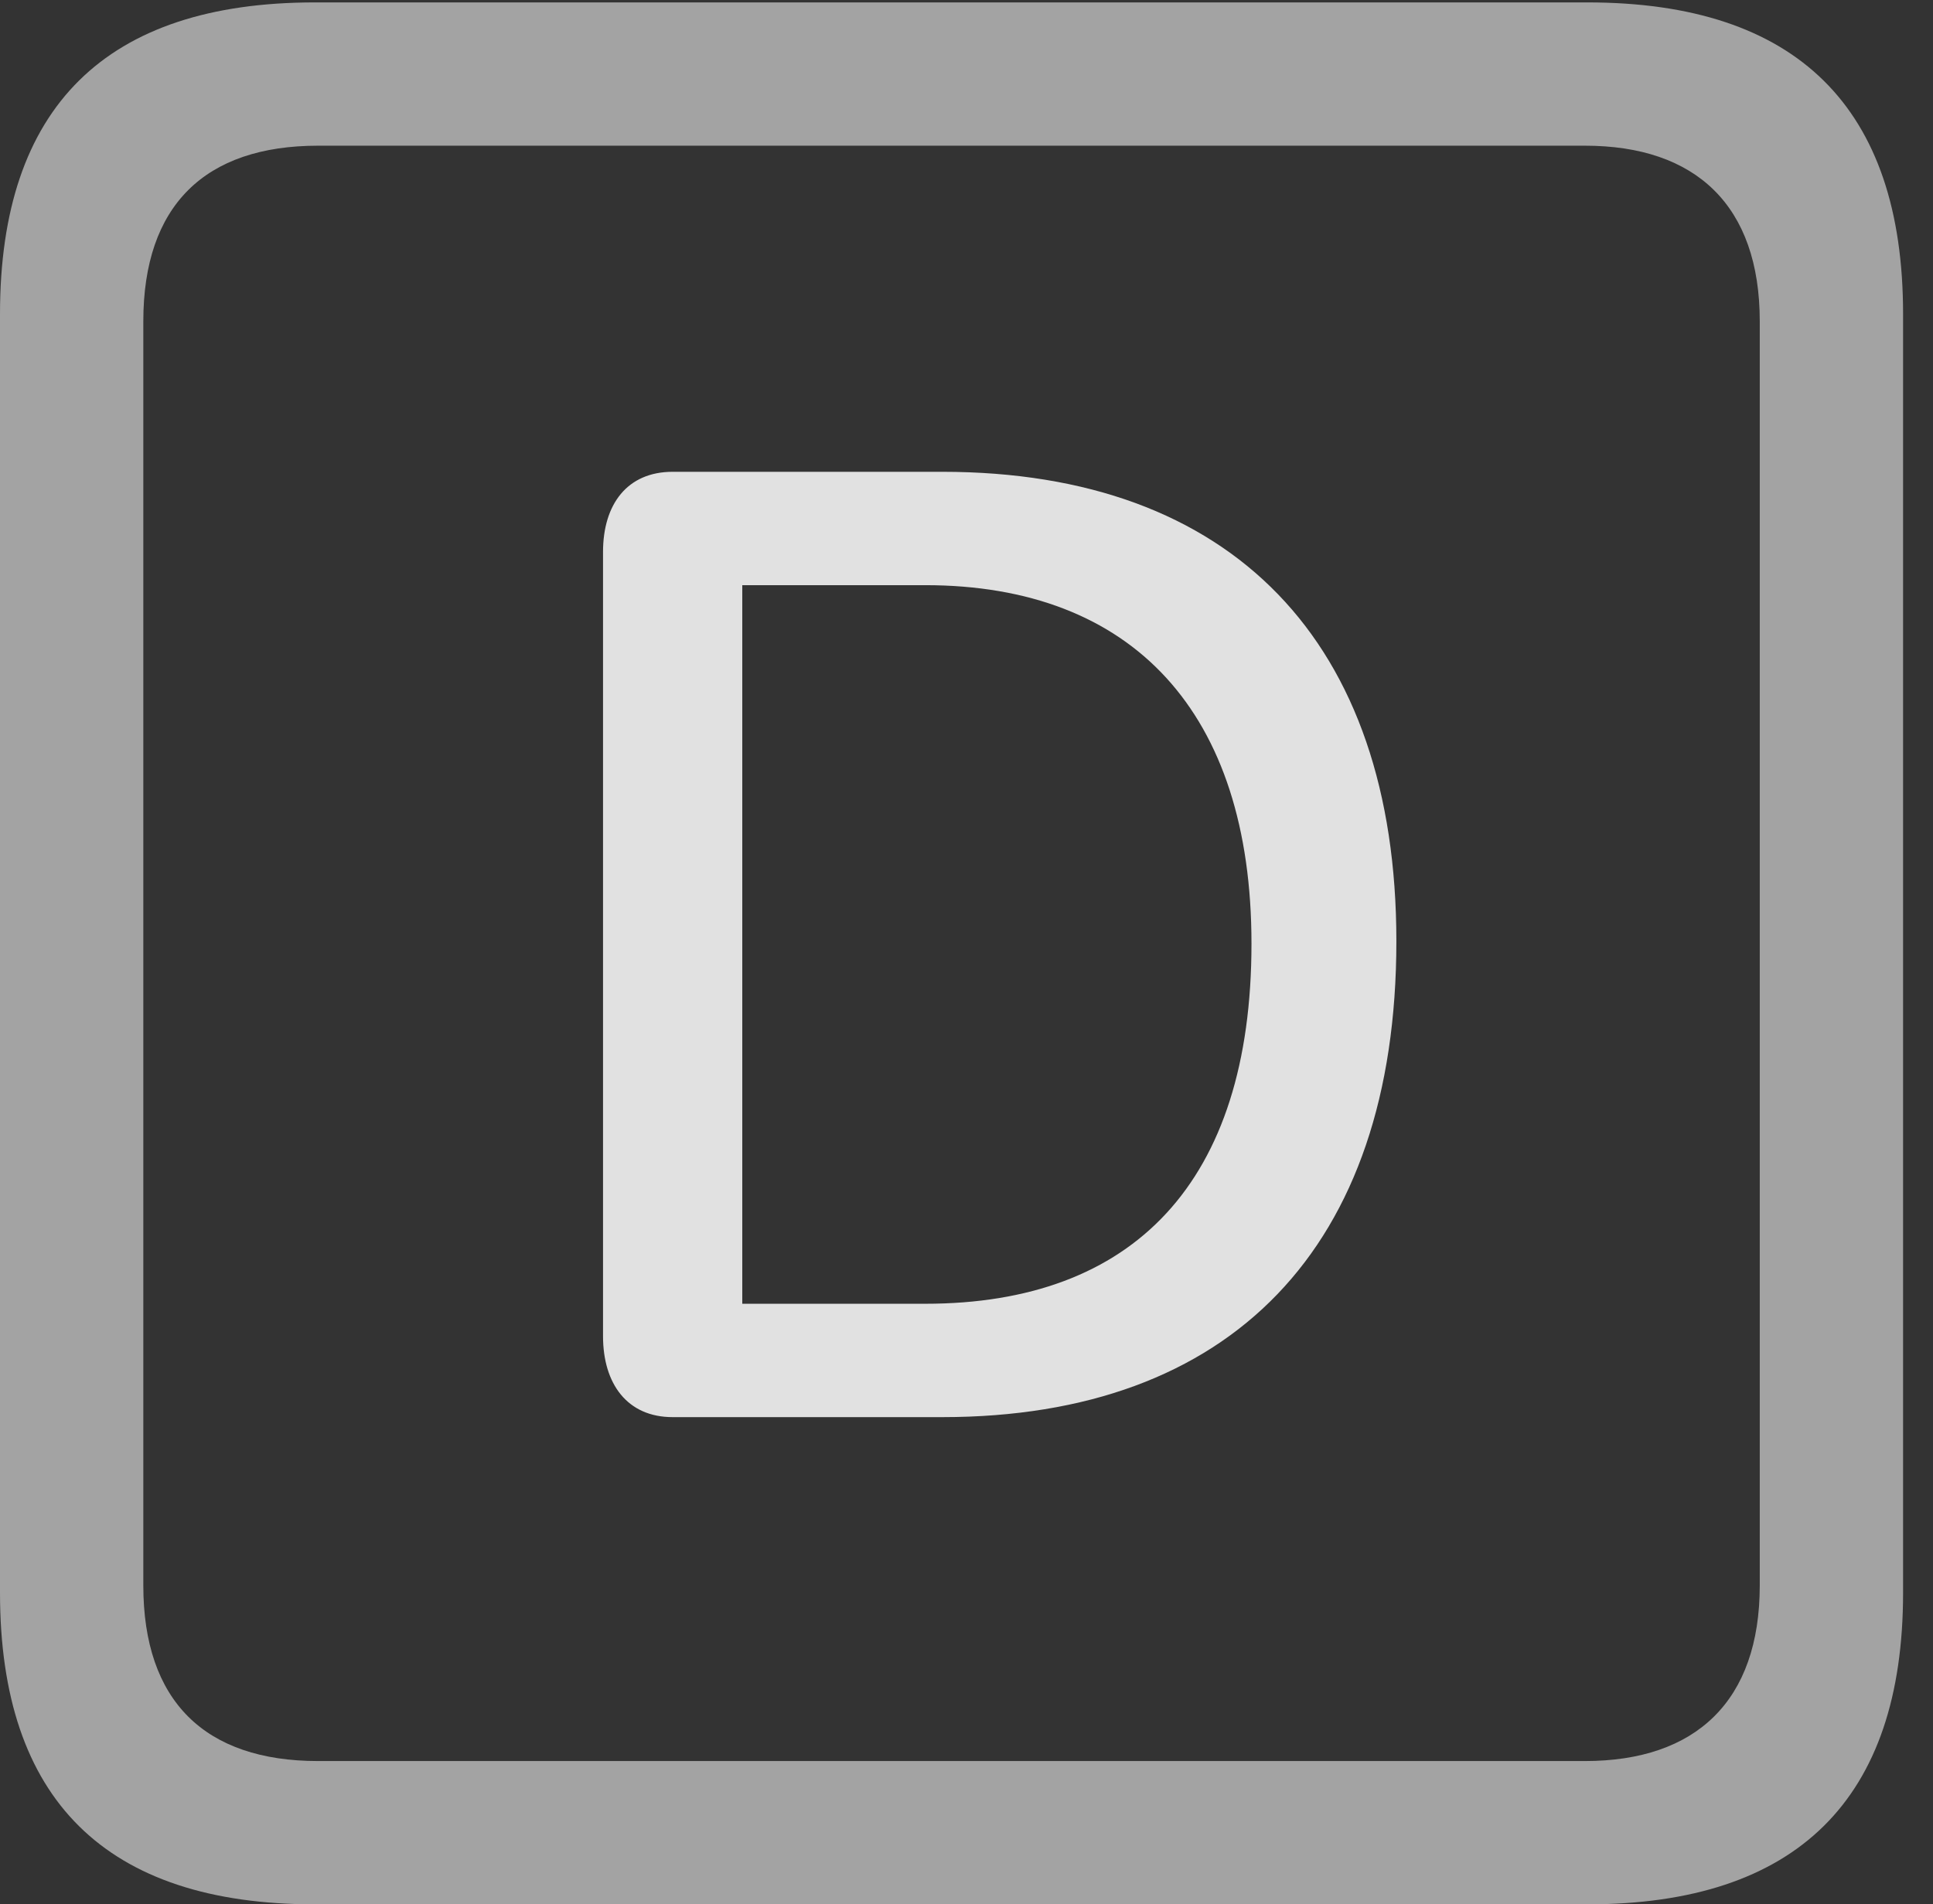 <?xml version="1.0" encoding="UTF-8"?>
<!--Generator: Apple Native CoreSVG 232.5-->
<!DOCTYPE svg
PUBLIC "-//W3C//DTD SVG 1.1//EN"
       "http://www.w3.org/Graphics/SVG/1.1/DTD/svg11.dtd">
<svg version="1.1" xmlns="http://www.w3.org/2000/svg" xmlns:xlink="http://www.w3.org/1999/xlink" width="23.32" height="22.979">
 <rect width="100%" height="100%" fill="#333333" stroke="none"/>
 <g>
  <rect height="22.979" opacity="0" width="23.32" x="0" y="0"/>
  <path d="M3.799 22.979L19.15 22.979C21.68 22.979 22.959 21.709 22.959 19.219L22.959 3.789C22.959 1.299 21.68 0.029 19.15 0.029L3.799 0.029C1.279 0.029 0 1.289 0 3.789L0 19.219C0 21.719 1.279 22.979 3.799 22.979ZM3.838 21.25C2.471 21.25 1.729 20.527 1.729 19.131L1.729 3.877C1.729 2.48 2.471 1.758 3.838 1.758L19.121 1.758C20.459 1.758 21.23 2.48 21.23 3.877L21.23 19.131C21.23 20.527 20.459 21.25 19.121 21.25Z" fill="#ffffff" fill-opacity="0.55"/>
  <path d="M8.115 17.1L11.367 17.1C14.844 17.1 16.846 15.059 16.846 11.357C16.846 7.744 14.863 5.693 11.367 5.693L8.115 5.693C7.568 5.693 7.275 6.084 7.275 6.66L7.275 16.123C7.275 16.699 7.568 17.1 8.115 17.1ZM8.955 15.732L8.955 7.061L11.162 7.061C13.662 7.061 15.098 8.594 15.098 11.387C15.098 14.268 13.672 15.732 11.162 15.732Z" fill="#ffffff" fill-opacity="0.85"/>
 </g>
</svg>
